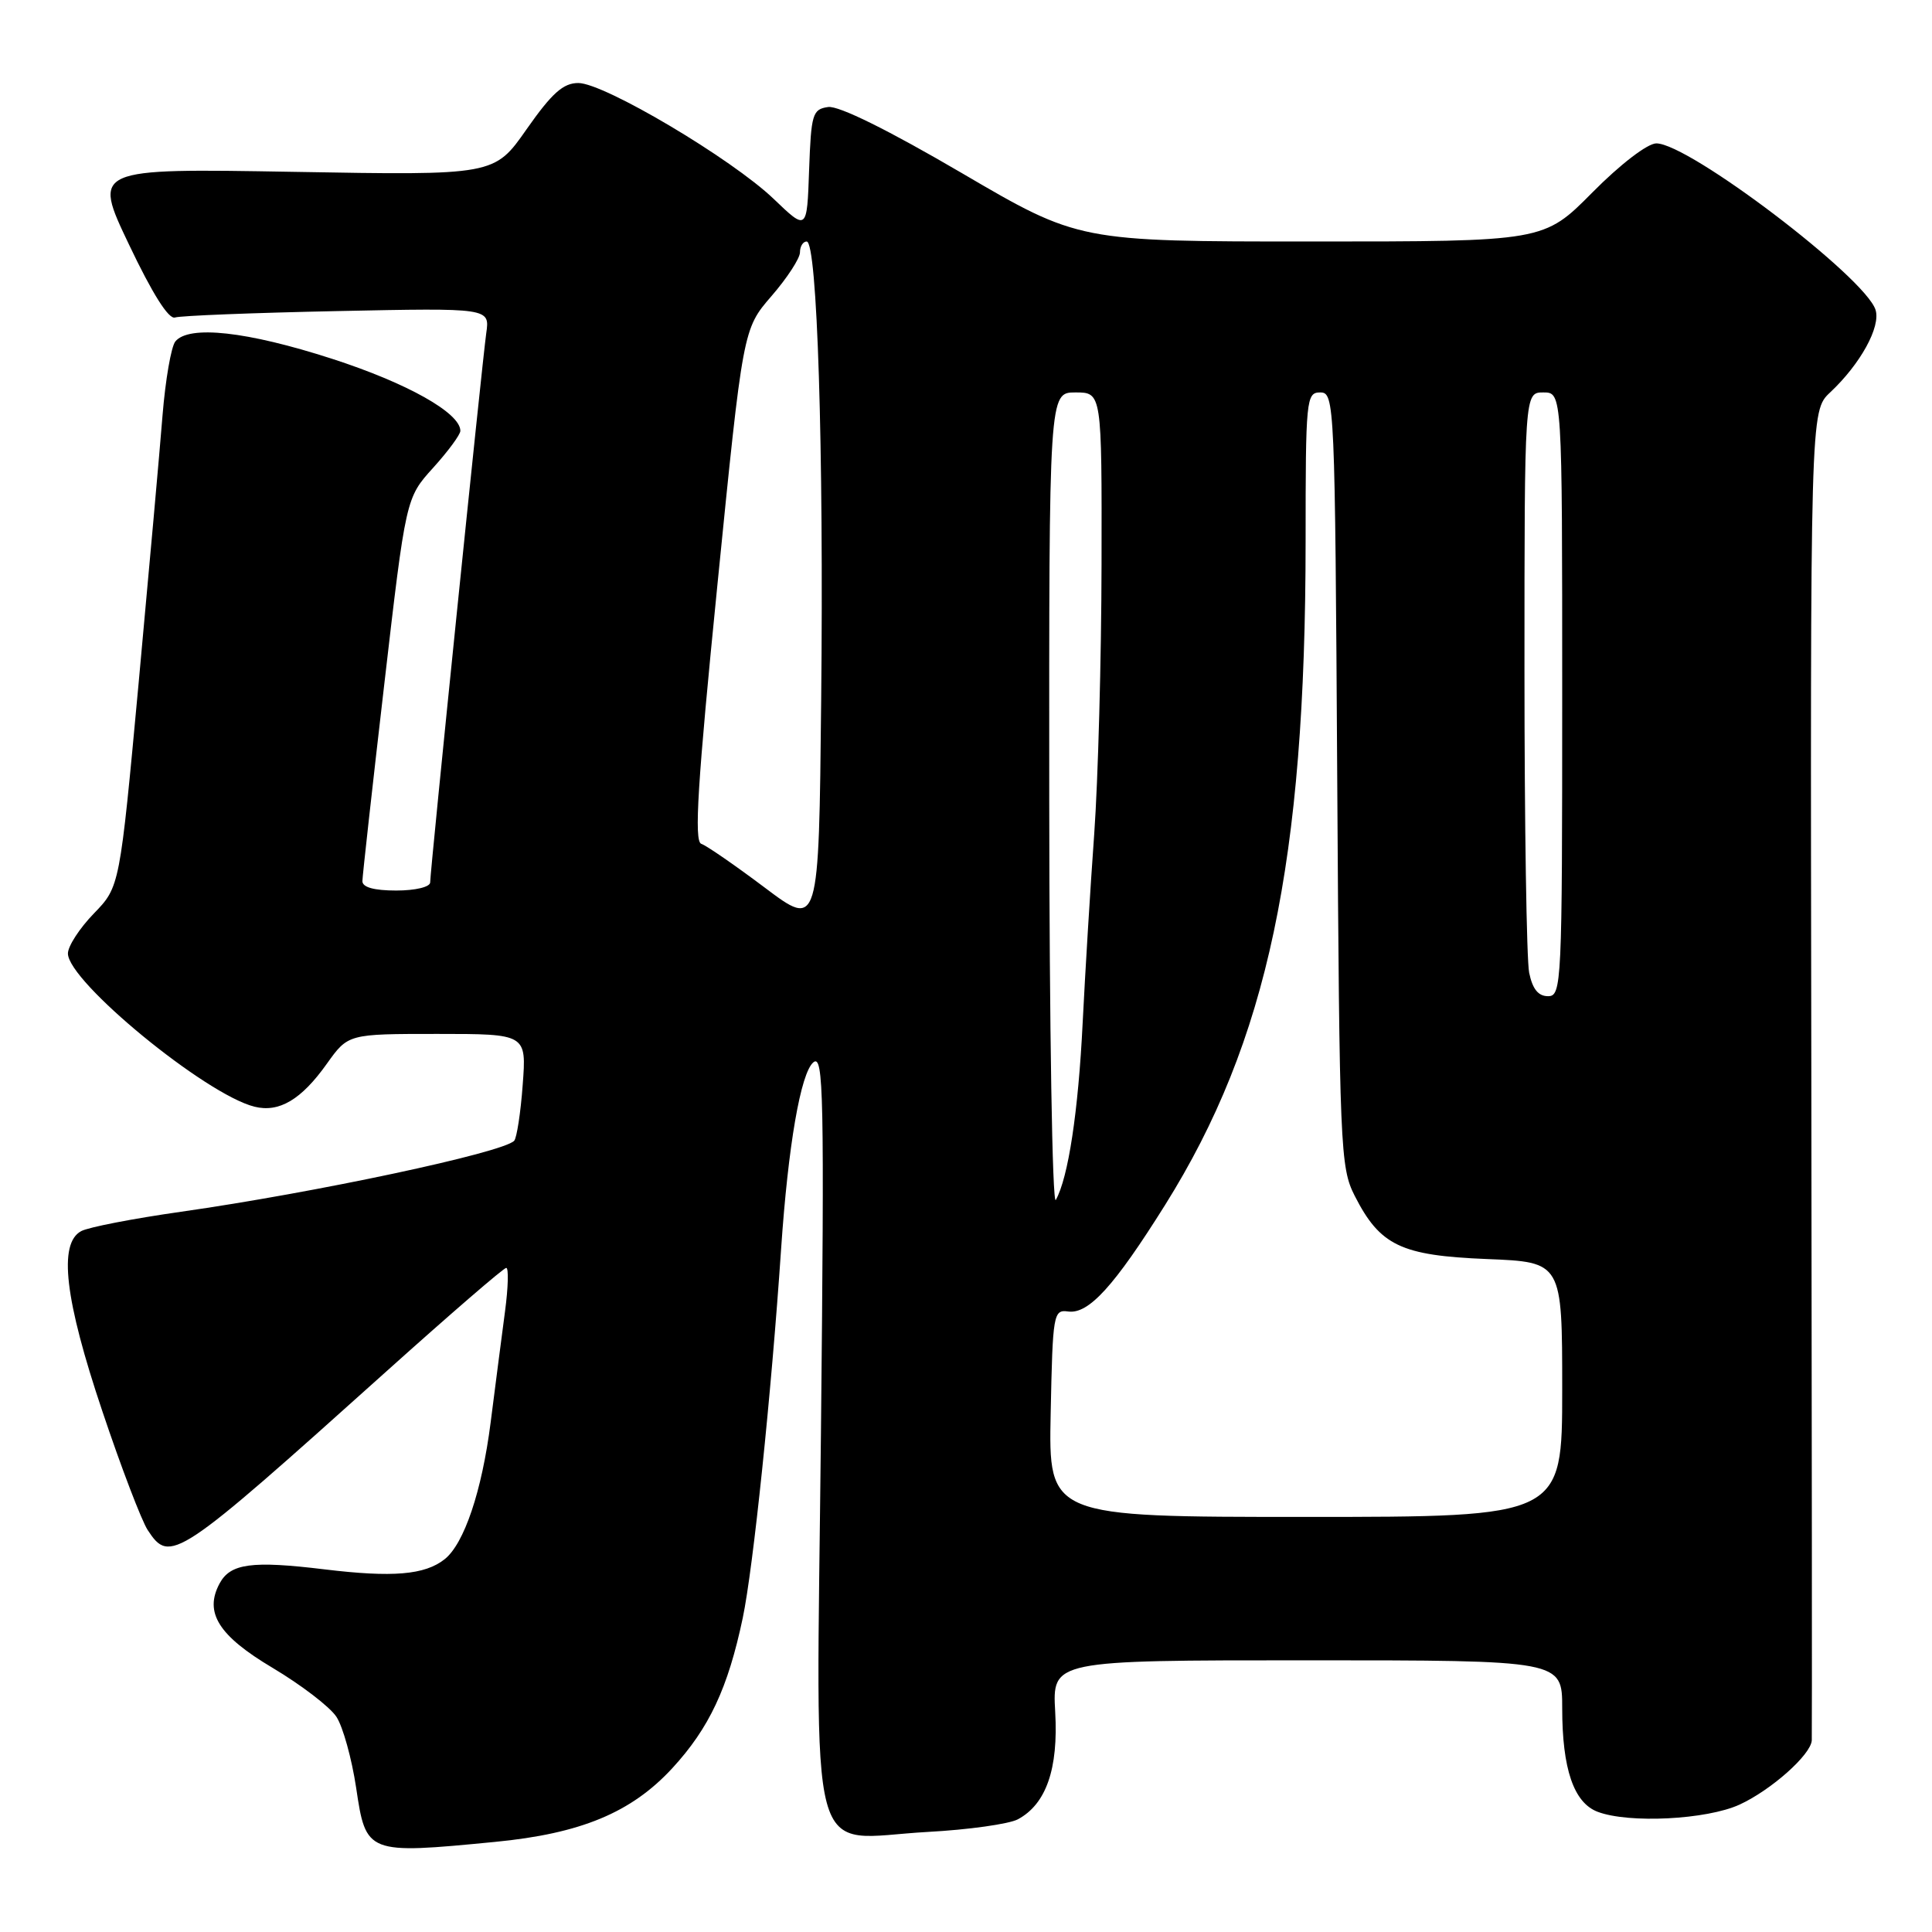 <?xml version="1.0" encoding="UTF-8" standalone="no"?>
<!DOCTYPE svg PUBLIC "-//W3C//DTD SVG 1.1//EN" "http://www.w3.org/Graphics/SVG/1.1/DTD/svg11.dtd" >
<svg xmlns="http://www.w3.org/2000/svg" xmlns:xlink="http://www.w3.org/1999/xlink" version="1.1" viewBox="0 0 256 256">
 <g >
 <path fill="currentColor"
d=" M 65.60 244.06 C 76.96 242.96 83.65 240.18 89.07 234.31 C 93.97 228.99 96.46 223.69 98.42 214.38 C 99.80 207.80 102.20 184.77 103.50 165.50 C 104.43 151.81 106.09 142.17 107.78 140.76 C 109.13 139.65 109.24 144.99 108.78 189.82 C 108.17 249.09 106.71 243.64 122.92 242.74 C 128.33 242.45 133.70 241.69 134.87 241.07 C 138.62 239.06 140.25 234.39 139.82 226.85 C 139.43 220.00 139.43 220.00 173.22 220.00 C 207.00 220.00 207.00 220.00 207.00 226.35 C 207.00 234.38 208.53 238.87 211.69 240.07 C 215.82 241.64 226.14 241.12 230.50 239.12 C 234.68 237.20 239.95 232.52 240.07 230.61 C 240.11 230.00 240.08 190.12 240.01 141.99 C 239.87 54.47 239.87 54.47 242.50 52.00 C 246.52 48.23 249.23 43.30 248.52 41.06 C 247.15 36.74 223.77 18.99 219.47 19.00 C 218.31 19.00 214.70 21.76 211.00 25.50 C 204.56 32.00 204.56 32.00 173.74 32.00 C 142.93 32.00 142.93 32.00 127.44 22.93 C 117.68 17.22 111.13 13.98 109.73 14.18 C 107.66 14.48 107.48 15.09 107.21 22.54 C 106.93 30.59 106.93 30.59 102.51 26.35 C 96.95 21.03 80.05 11.00 76.63 11.00 C 74.63 11.00 73.14 12.33 69.78 17.12 C 65.50 23.24 65.50 23.24 38.89 22.77 C 12.28 22.31 12.28 22.31 17.09 32.40 C 20.18 38.90 22.35 42.35 23.19 42.07 C 23.91 41.83 33.59 41.45 44.70 41.22 C 64.91 40.80 64.91 40.80 64.43 44.15 C 63.87 48.16 57.00 115.38 57.00 116.92 C 57.00 117.53 55.04 118.00 52.50 118.00 C 49.56 118.00 48.01 117.57 48.02 116.75 C 48.03 116.06 49.33 104.36 50.91 90.74 C 53.78 65.98 53.78 65.98 57.39 61.99 C 59.38 59.79 61.00 57.59 61.00 57.09 C 61.00 54.72 53.96 50.76 43.99 47.54 C 32.73 43.90 25.01 43.05 23.23 45.25 C 22.68 45.94 21.92 50.33 21.54 55.00 C 21.17 59.67 19.74 75.65 18.37 90.50 C 15.87 117.50 15.87 117.50 12.44 121.04 C 10.55 122.99 9.00 125.37 9.00 126.34 C 9.00 130.05 27.21 145.01 33.71 146.64 C 36.98 147.46 39.92 145.72 43.31 140.95 C 46.13 137.00 46.13 137.00 57.95 137.00 C 69.77 137.00 69.77 137.00 69.26 143.75 C 68.99 147.46 68.47 150.80 68.13 151.16 C 66.62 152.74 41.78 158.03 24.01 160.56 C 17.68 161.46 11.72 162.61 10.76 163.13 C 7.71 164.76 8.58 172.18 13.56 186.99 C 16.05 194.42 18.76 201.50 19.57 202.74 C 22.53 207.26 23.34 206.73 51.16 181.75 C 59.58 174.19 66.74 168.00 67.08 168.00 C 67.41 168.00 67.34 170.59 66.92 173.75 C 66.50 176.91 65.64 183.55 65.01 188.50 C 63.85 197.59 61.50 204.57 58.91 206.61 C 56.28 208.69 52.02 209.04 43.01 207.95 C 33.37 206.78 30.52 207.16 29.09 209.83 C 27.03 213.68 28.97 216.75 36.12 221.00 C 39.91 223.26 43.72 226.17 44.58 227.49 C 45.44 228.80 46.61 233.03 47.19 236.88 C 48.49 245.66 48.61 245.71 65.60 244.06 Z  M 139.22 187.25 C 139.49 174.07 139.58 173.51 141.54 173.78 C 144.26 174.15 147.65 170.41 154.39 159.65 C 167.95 137.99 172.99 114.19 173.00 71.75 C 173.00 52.86 173.08 52.00 174.94 52.00 C 176.84 52.00 176.89 53.28 177.19 103.25 C 177.49 152.19 177.59 154.68 179.50 158.44 C 182.86 165.05 185.62 166.37 197.03 166.83 C 207.00 167.23 207.00 167.23 207.00 184.12 C 207.00 201.00 207.00 201.00 172.97 201.00 C 138.94 201.00 138.94 201.00 139.22 187.25 Z  M 139.03 106.25 C 139.00 52.00 139.00 52.00 142.50 52.00 C 146.00 52.00 146.00 52.00 145.96 74.75 C 145.94 87.26 145.50 103.35 144.99 110.50 C 144.47 117.65 143.79 128.90 143.46 135.50 C 142.88 147.31 141.55 156.05 139.90 159.00 C 139.44 159.83 139.05 136.11 139.03 106.25 Z  M 202.62 128.88 C 202.28 127.16 202.00 109.16 202.00 88.88 C 202.00 52.00 202.00 52.00 204.50 52.00 C 207.00 52.00 207.00 52.00 207.00 92.00 C 207.00 130.44 206.93 132.00 205.12 132.00 C 203.82 132.00 203.06 131.04 202.62 128.88 Z  M 101.33 117.61 C 97.39 114.65 93.60 112.03 92.92 111.81 C 91.95 111.48 92.43 103.79 95.06 77.50 C 98.45 43.60 98.45 43.60 102.22 39.24 C 104.30 36.84 106.00 34.23 106.00 33.44 C 106.00 32.65 106.40 32.00 106.89 32.00 C 108.29 32.00 109.16 59.50 108.81 92.75 C 108.50 123.01 108.50 123.01 101.33 117.61 Z "/>
</g>
</svg>
